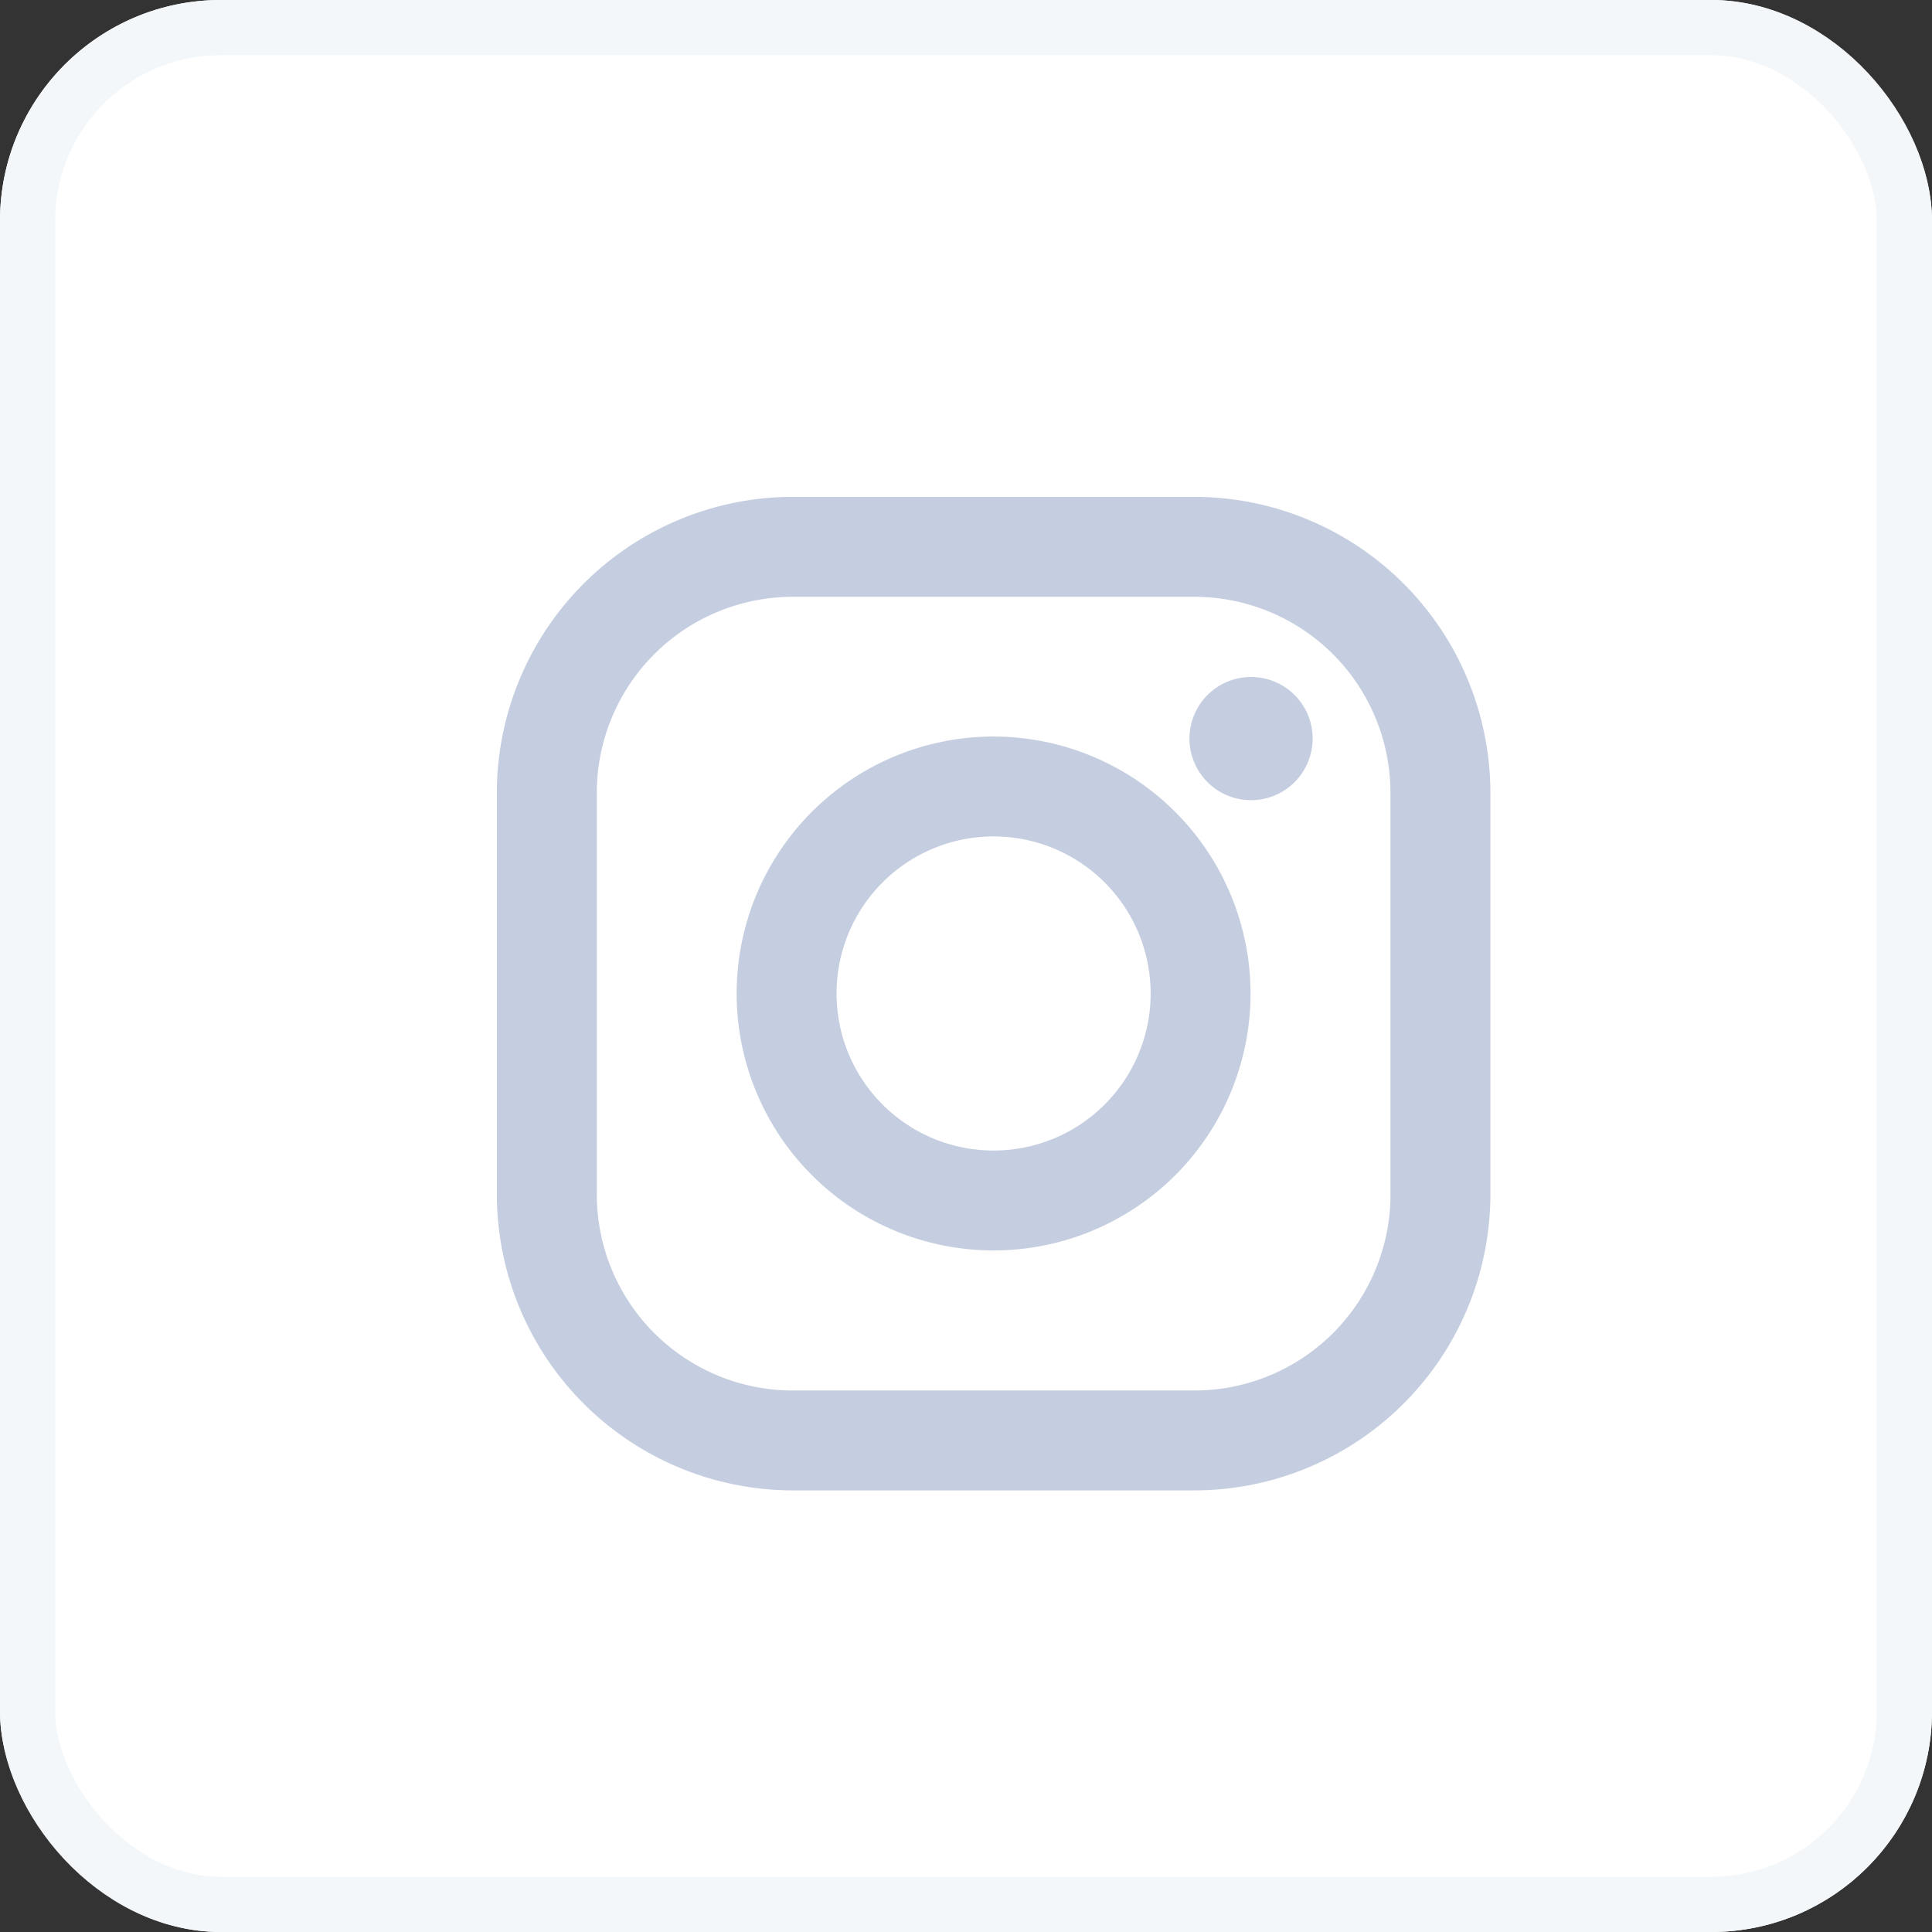 <svg xmlns="http://www.w3.org/2000/svg" width="35" height="35" viewBox="0 0 35 35">
  <rect x="0" y="0" width="35" height="35" fill="#333333" stroke="none"/>
  <g id="instagram" transform="translate(0 1)">
    <g id="Rectangle_2385" data-name="Rectangle 2385" transform="translate(0 -1)" fill="#fff" stroke="#f3f7f9" stroke-width="1">
      <rect width="35" height="35" rx="4" stroke="none"/>
      <rect x="0.5" y="0.5" width="34" height="34" rx="3.5" fill="none"/>
    </g>
    <g id="Group_6142" data-name="Group 6142" transform="translate(-7.483 0.517)">
      <path id="Path_12252" data-name="Path 12252" d="M122.106,109.468H114.83a5.368,5.368,0,0,0-5.362,5.362v7.275a5.368,5.368,0,0,0,5.362,5.362h7.275a5.368,5.368,0,0,0,5.362-5.362V114.83a5.368,5.368,0,0,0-5.362-5.362Zm3.551,12.638a3.551,3.551,0,0,1-3.551,3.551H114.83a3.551,3.551,0,0,1-3.551-3.551V114.83a3.551,3.551,0,0,1,3.551-3.551h7.275a3.552,3.552,0,0,1,3.551,3.551v7.275Z" transform="translate(-92.984 -101.984)" fill="#c5cee0"/>
      <path id="Path_12253" data-name="Path 12253" d="M184.857,180.2a4.655,4.655,0,1,0,4.655,4.656,4.661,4.661,0,0,0-4.655-4.656Zm0,7.5a2.845,2.845,0,1,1,2.845-2.845,2.845,2.845,0,0,1-2.845,2.845Z" transform="translate(-159.374 -168.374)" fill="#c5cee0"/>
      <path id="Path_12254" data-name="Path 12254" d="M316.008,163.727a1.116,1.116,0,1,1-1.116-1.116,1.116,1.116,0,0,1,1.116,1.116Z" transform="translate(-284.745 -151.864)" fill="#c5cee0"/>
    </g>
  </g>
</svg>
